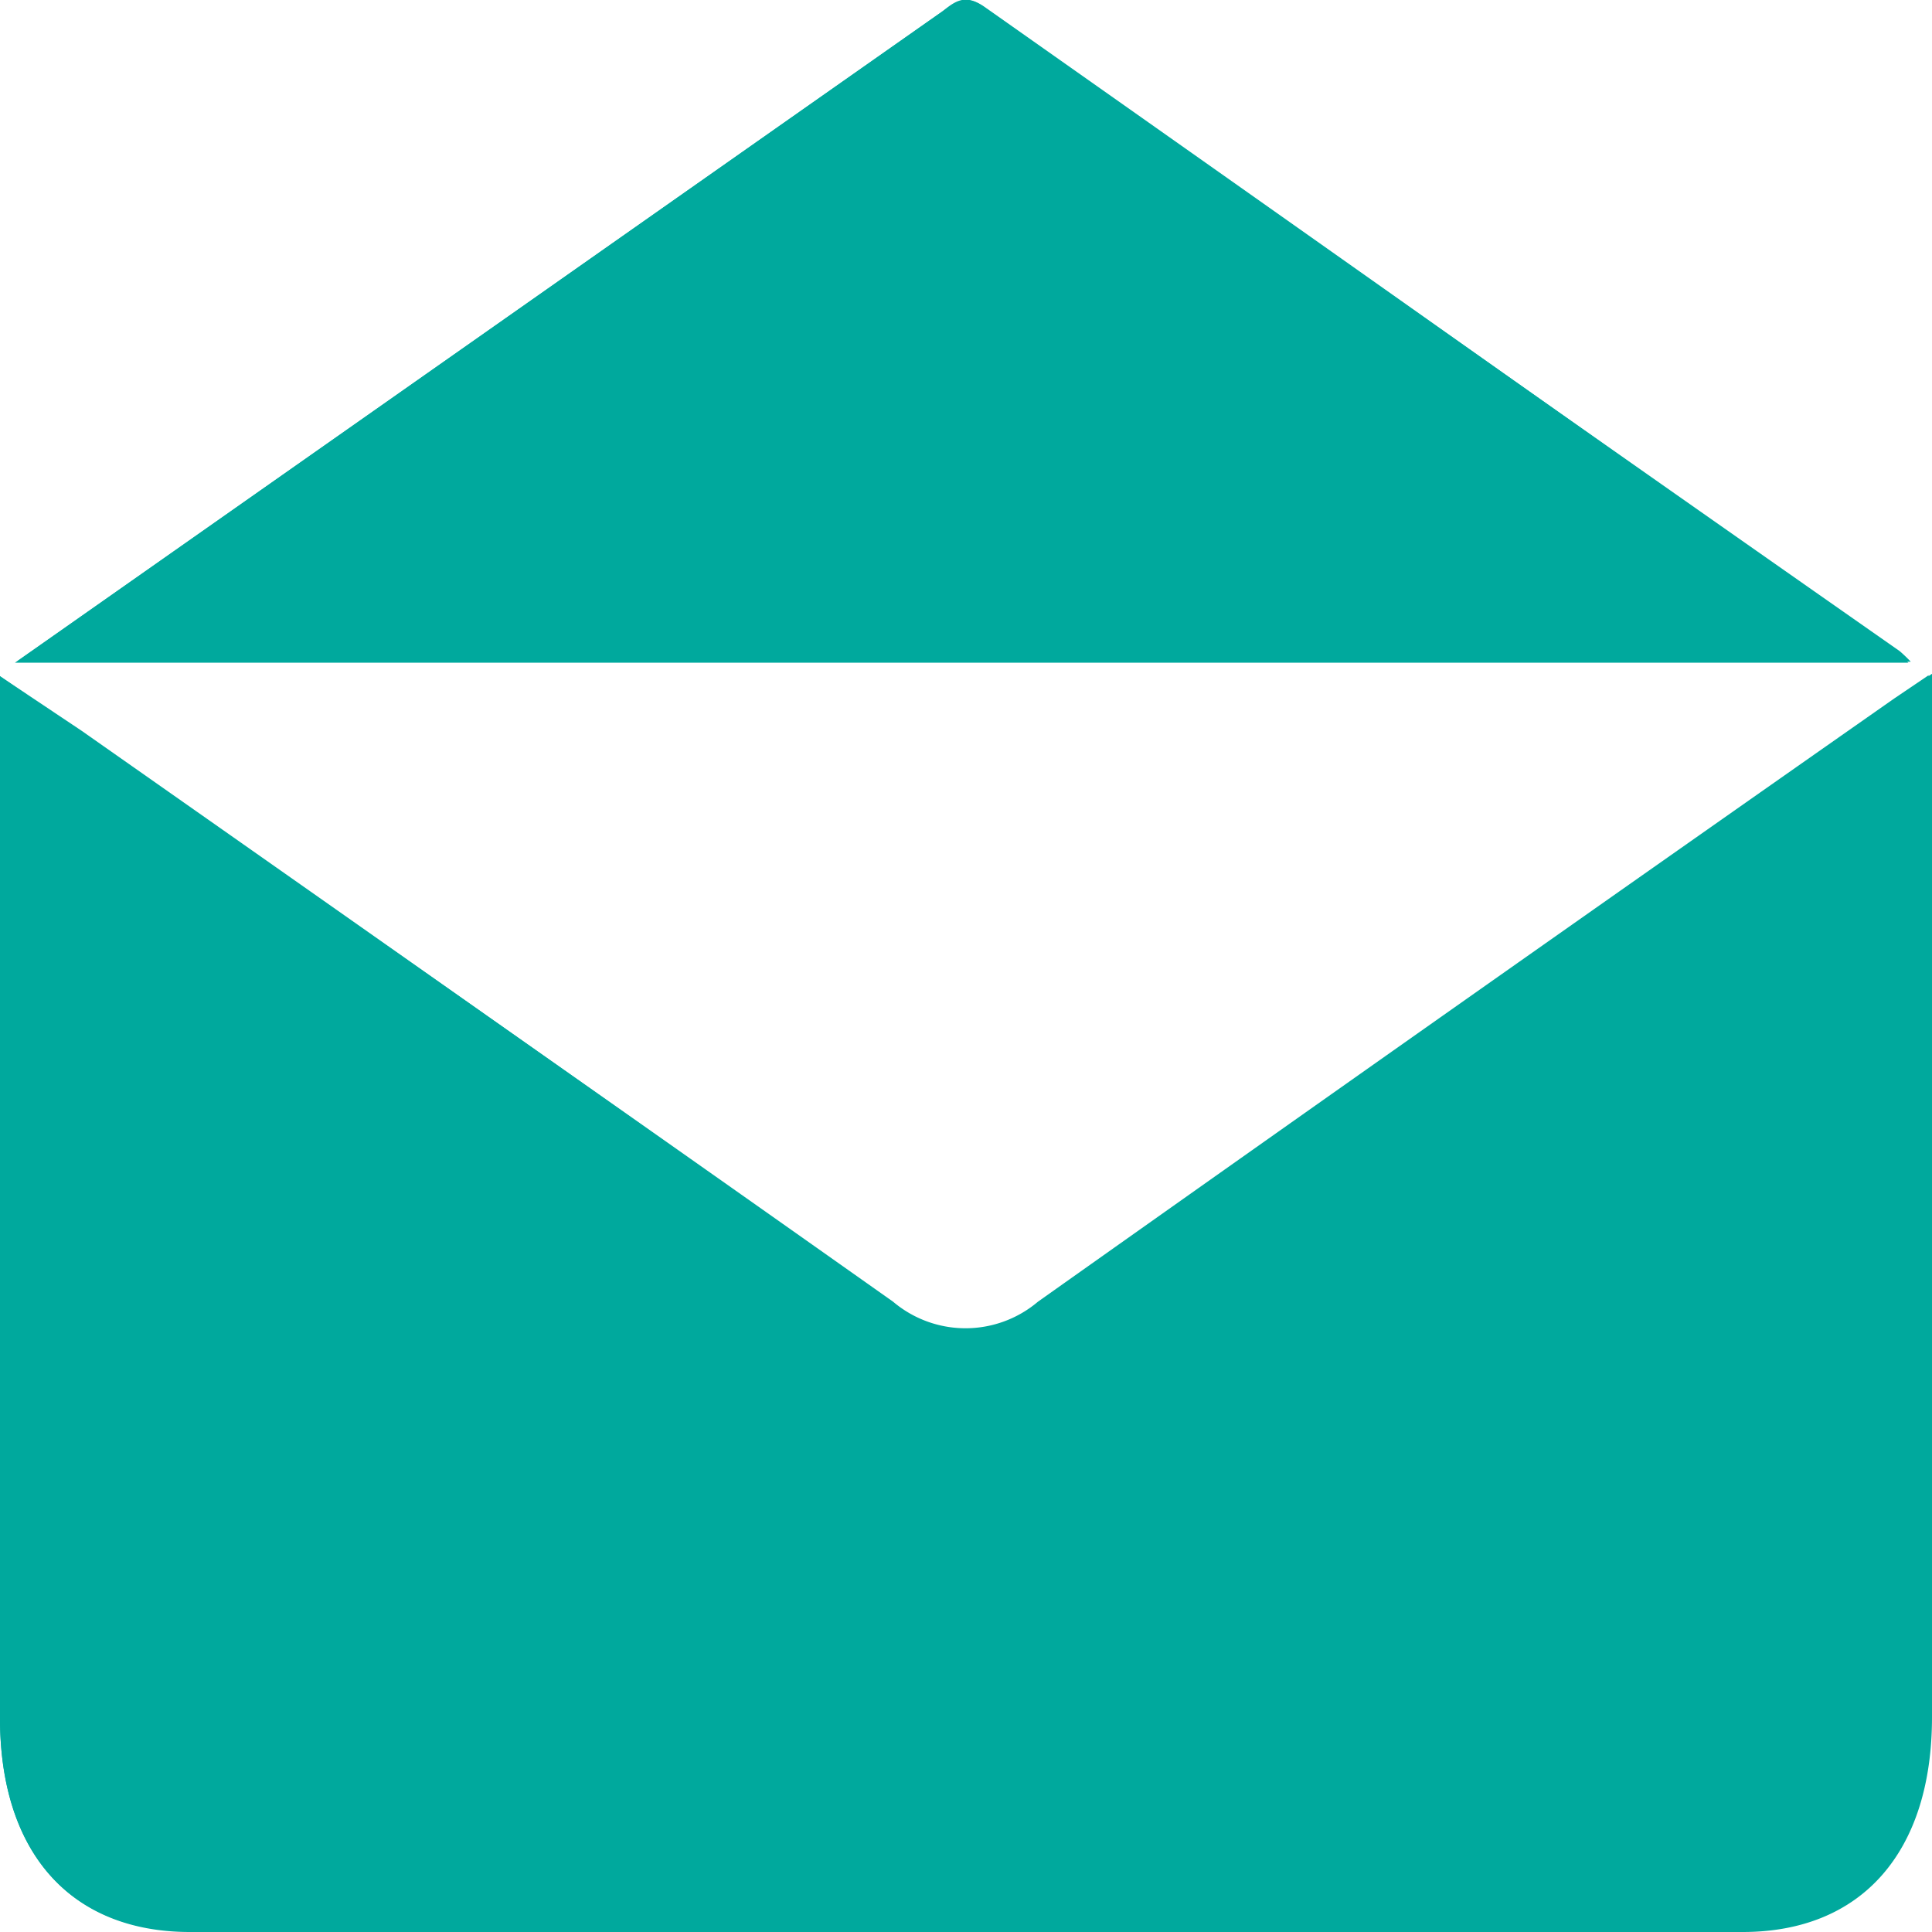 <svg xmlns="http://www.w3.org/2000/svg" viewBox="0 0 40 40"><defs><style>.cls-1{fill:#00a99d;}</style></defs><title>icone contact pro</title><g id="Calque_2" data-name="Calque 2"><g id="Calque_1-2" data-name="Calque 1"><path class="cls-1" d="M0,14c0,.46,0,.77,0,1.08q0,10.25,0,20.5C0,38.35,1.46,40,3.93,40H36.08C38.55,40,40,38.34,40,35.55Q40,25.3,40,15c0-.33,0-.65,0-1.05l-.71.48Q30.37,20.71,21.51,27a2.32,2.32,0,0,1-3,0C12.9,23,7.29,19.06,1.69,15.13Zm.31-.28h39.2a3,3,0,0,0-.23-.22Q29.85,6.81,20.38.14C20-.12,19.8,0,19.52.23L9.74,7.1Z"/><path class="cls-1" d="M0,14l1.65,1.15C7.29,19.06,12.9,23,18.49,26.95a2.32,2.32,0,0,0,3,0q8.85-6.27,17.73-12.49l.71-.48c0,.4,0,.73,0,1.05q0,10.25,0,20.5c0,2.8-1.45,4.44-3.92,4.45H3.93C1.46,40,0,38.35,0,35.56q0-10.25,0-20.5C0,14.74,0,14.43,0,14Z"/><path class="cls-1" d="M.36,13.69,9.74,7.1,19.52.23c.28-.2.49-.35.86-.08q9.46,6.69,18.95,13.33a3,3,0,0,1,.23.22Z"/></g></g></svg>